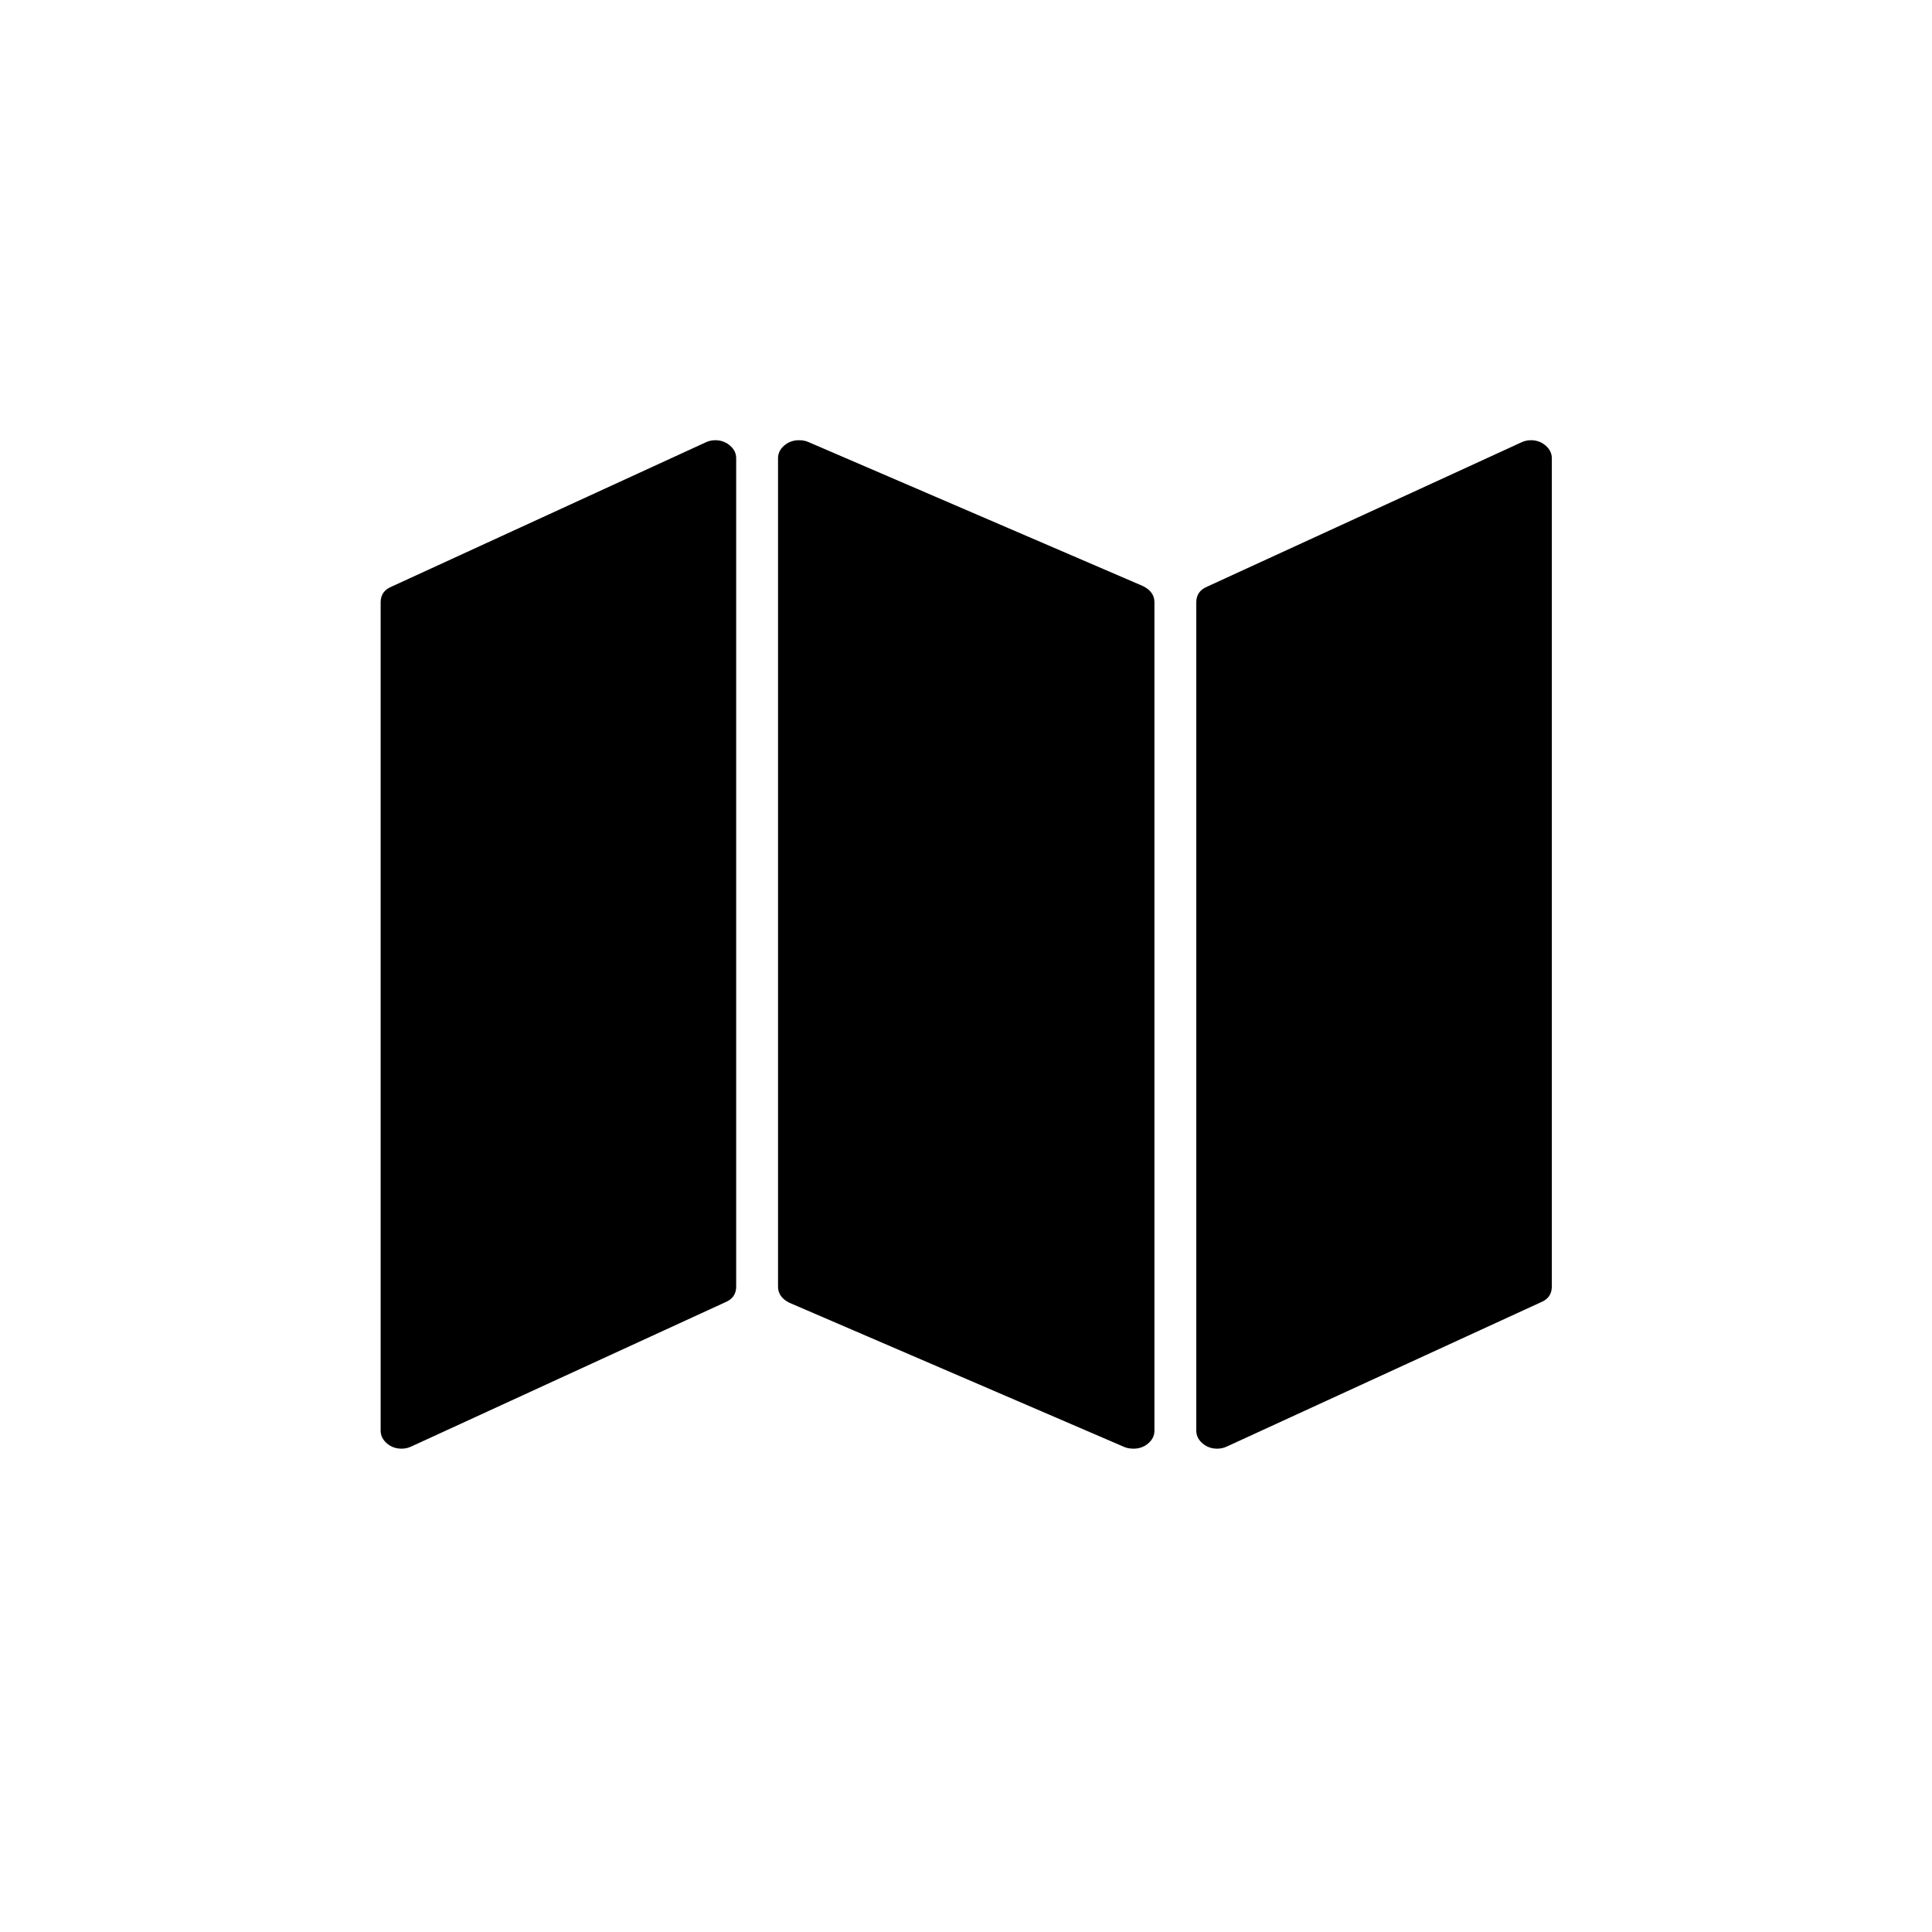 <?xml version="1.0" encoding="UTF-8" standalone="no"?><!DOCTYPE svg PUBLIC "-//W3C//DTD SVG 1.1//EN" "http://www.w3.org/Graphics/SVG/1.1/DTD/svg11.dtd"><svg width="100%" height="100%" viewBox="0 0 41 41" version="1.1" xmlns="http://www.w3.org/2000/svg" xmlns:xlink="http://www.w3.org/1999/xlink" xml:space="preserve" style="fill-rule:evenodd;clip-rule:evenodd;stroke-linejoin:round;stroke-miterlimit:1.414;"><rect id="icone-mapabase" x="0.918" y="0.328" width="39.893" height="39.893" style="fill:none;"/><path d="M15.179,9.342c0.12,0 0.224,0.038 0.312,0.113c0.088,0.076 0.132,0.166 0.132,0.269l0,17.58c0,0.159 -0.079,0.271 -0.236,0.334l-6.657,3.058c-0.065,0.031 -0.134,0.047 -0.208,0.047c-0.121,0 -0.225,-0.037 -0.312,-0.113c-0.088,-0.076 -0.132,-0.165 -0.132,-0.269l0,-17.58c0,-0.159 0.078,-0.27 0.236,-0.334l6.657,-3.057c0.065,-0.032 0.134,-0.048 0.208,-0.048Zm17.309,0c0.121,0 0.225,0.038 0.312,0.113c0.088,0.076 0.132,0.166 0.132,0.269l0,17.58c0,0.159 -0.078,0.271 -0.236,0.334l-6.657,3.058c-0.065,0.031 -0.134,0.047 -0.208,0.047c-0.12,0 -0.224,-0.037 -0.312,-0.113c-0.088,-0.076 -0.132,-0.165 -0.132,-0.269l0,-17.58c0,-0.159 0.079,-0.27 0.236,-0.334l6.657,-3.057c0.065,-0.032 0.134,-0.048 0.208,-0.048Zm-15.534,0c0.074,0 0.139,0.012 0.195,0.036l7.101,3.057c0.166,0.08 0.249,0.195 0.249,0.346l0,17.58c0,0.104 -0.043,0.193 -0.131,0.269c-0.088,0.076 -0.192,0.113 -0.312,0.113c-0.074,0 -0.139,-0.012 -0.195,-0.035l-7.101,-3.058c-0.166,-0.079 -0.249,-0.195 -0.249,-0.346l0,-17.58c0,-0.103 0.043,-0.193 0.131,-0.269c0.088,-0.075 0.192,-0.113 0.312,-0.113Z" style="fill-rule:nonzero;"/></svg>
